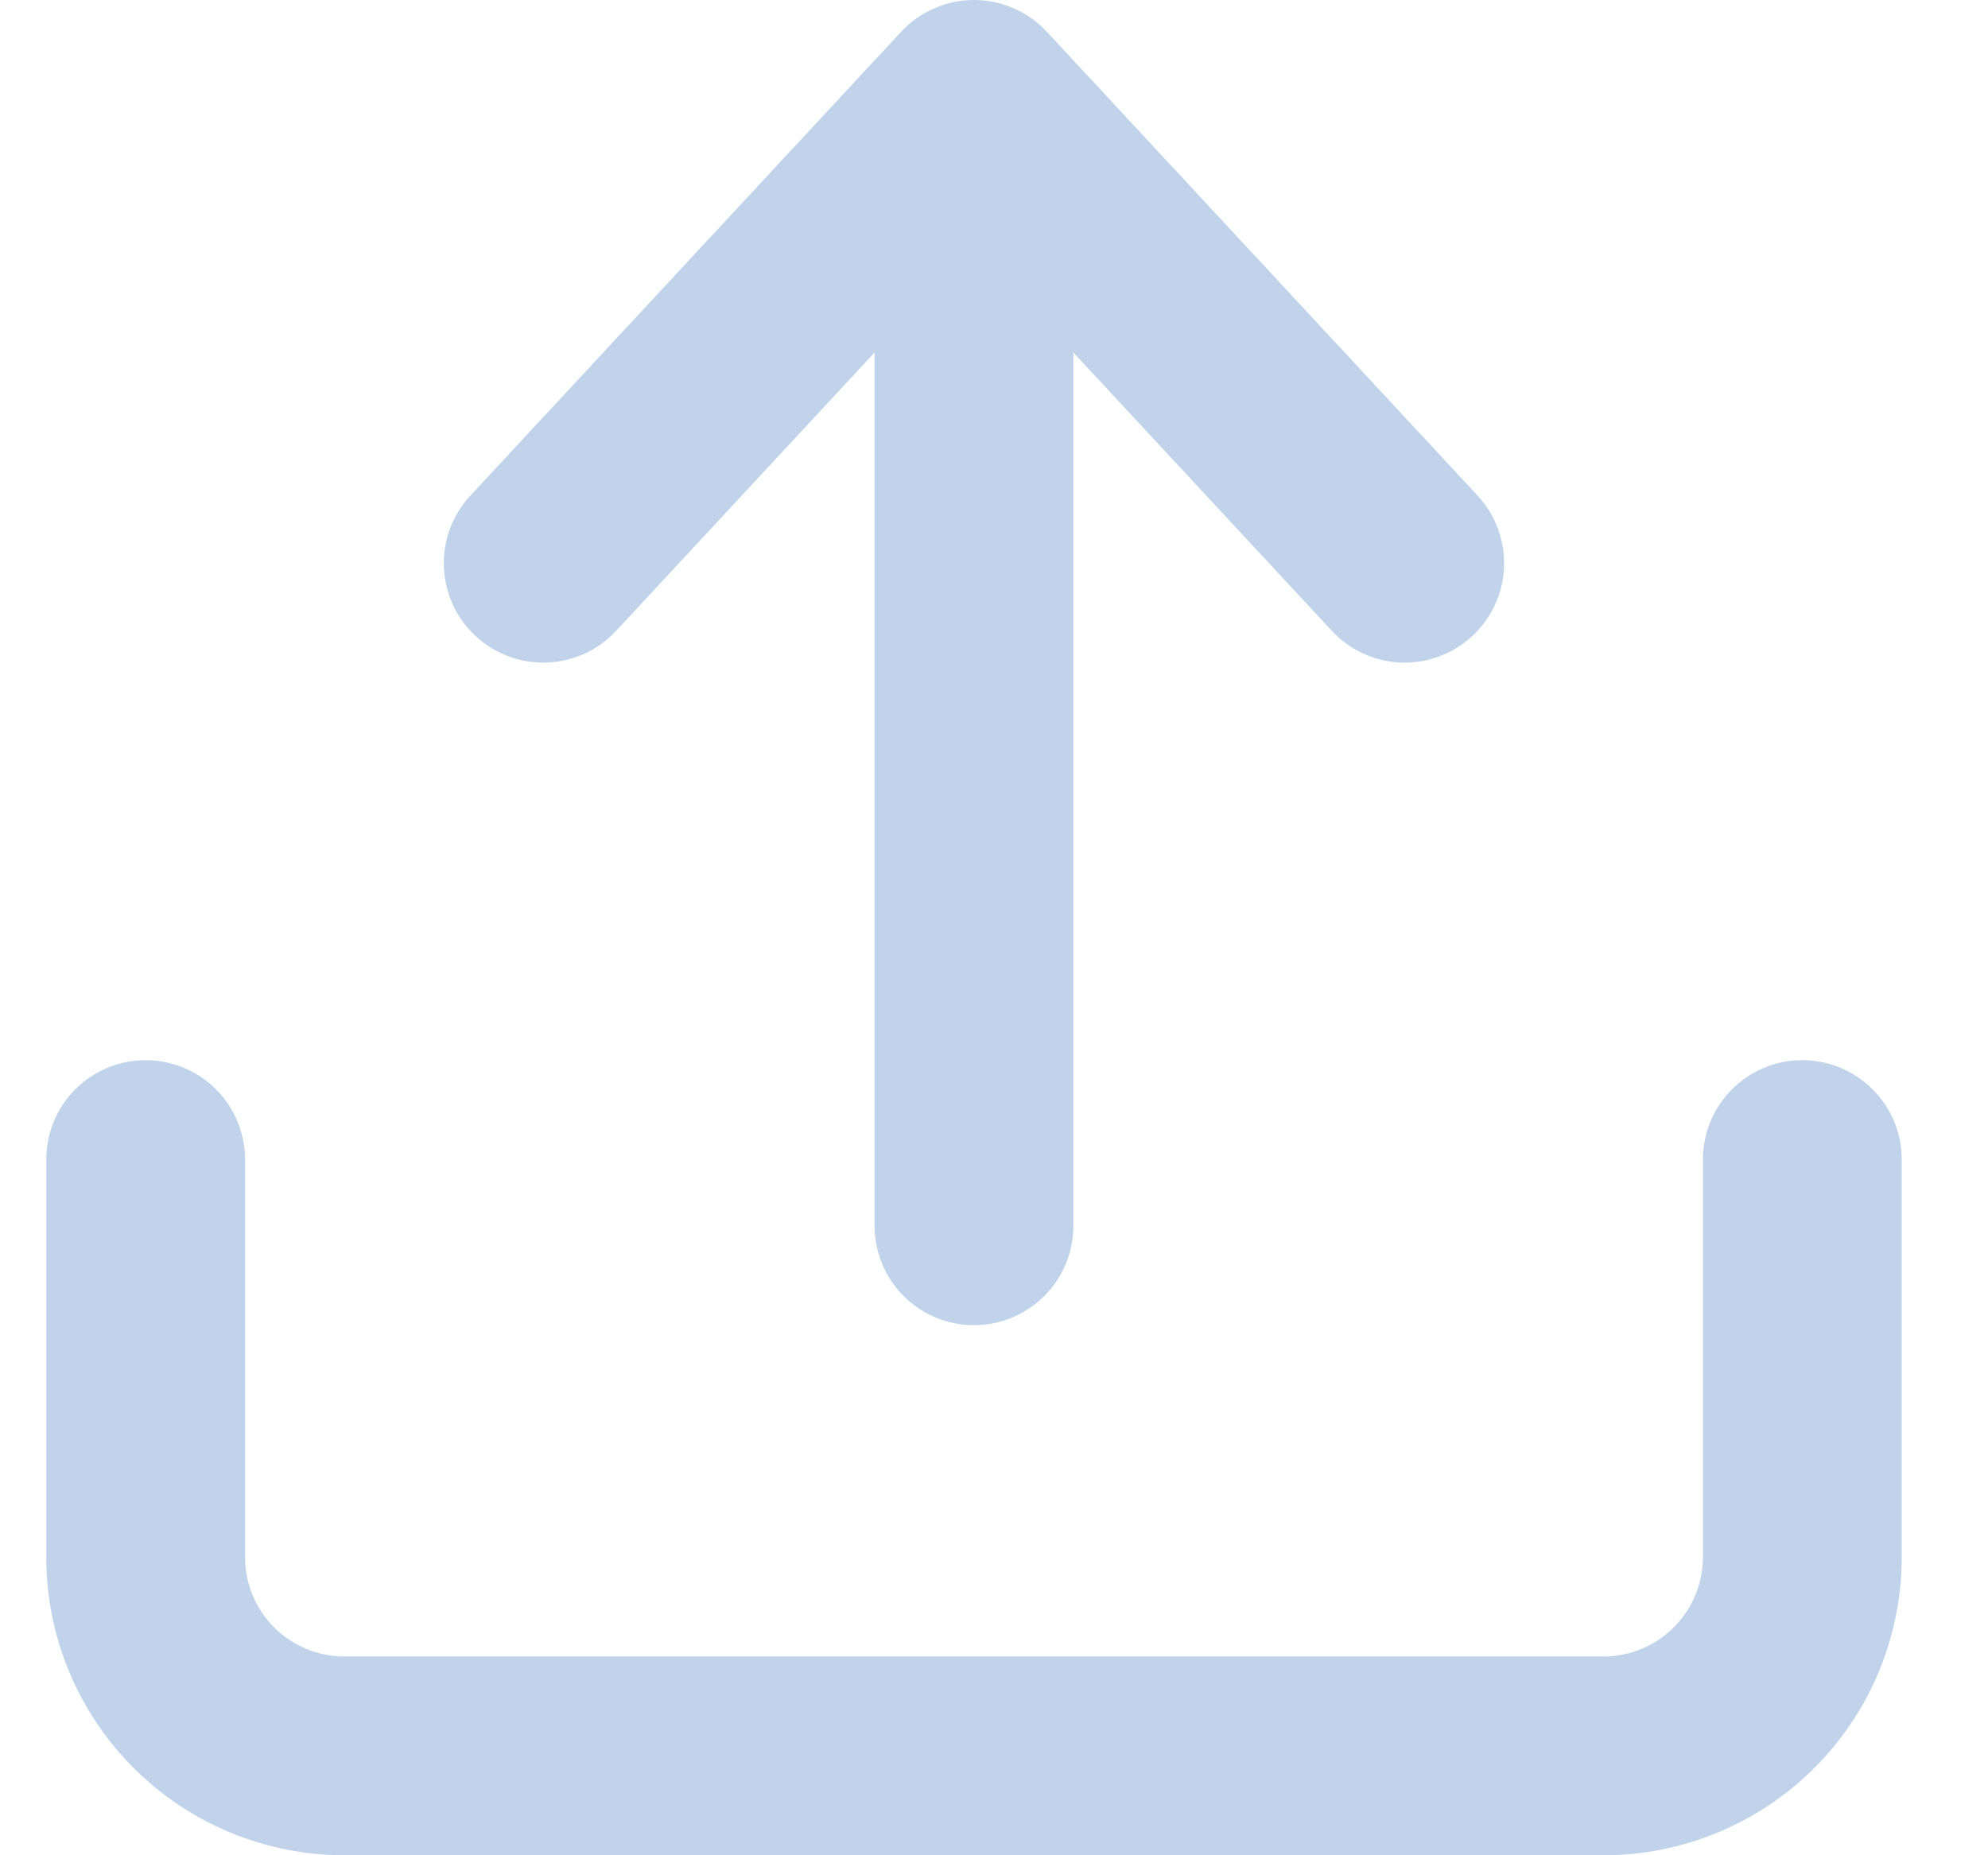 <svg width="15" height="14" viewBox="0 0 15 14" fill="none" xmlns="http://www.w3.org/2000/svg">
<path d="M3.589 4.8C3.661 4.867 3.746 4.919 3.838 4.953C3.93 4.988 4.029 5.003 4.127 5C4.225 4.996 4.322 4.973 4.412 4.932C4.501 4.891 4.582 4.832 4.649 4.76L6.599 2.66V9.25C6.599 9.449 6.678 9.64 6.818 9.78C6.959 9.921 7.15 10 7.349 10C7.548 10 7.738 9.921 7.879 9.78C8.02 9.64 8.099 9.449 8.099 9.25V2.66L10.049 4.76C10.184 4.906 10.372 4.992 10.57 5C10.669 5.003 10.767 4.988 10.859 4.953C10.952 4.919 11.037 4.867 11.109 4.8C11.181 4.733 11.239 4.653 11.28 4.563C11.322 4.474 11.345 4.377 11.348 4.278C11.352 4.18 11.336 4.082 11.302 3.989C11.268 3.897 11.216 3.812 11.149 3.74L7.899 0.24C7.829 0.164 7.743 0.104 7.649 0.063C7.554 0.021 7.452 0 7.349 0C7.245 0 7.143 0.021 7.049 0.063C6.954 0.104 6.869 0.164 6.799 0.24L3.549 3.74C3.482 3.812 3.43 3.897 3.395 3.989C3.361 4.082 3.345 4.18 3.349 4.278C3.353 4.377 3.376 4.474 3.417 4.563C3.458 4.653 3.516 4.733 3.589 4.8Z" fill="#C1D3EB"/>
<path d="M1.099 8C1.298 8 1.488 8.079 1.629 8.22C1.77 8.36 1.849 8.551 1.849 8.75V11.75C1.849 11.949 1.928 12.14 2.068 12.28C2.209 12.421 2.4 12.5 2.599 12.5H12.099C12.297 12.5 12.488 12.421 12.629 12.28C12.77 12.14 12.849 11.949 12.849 11.75V8.75C12.849 8.551 12.928 8.36 13.068 8.22C13.209 8.079 13.4 8 13.599 8C13.797 8 13.988 8.079 14.129 8.22C14.27 8.36 14.349 8.551 14.349 8.75V11.75C14.349 12.347 14.112 12.919 13.69 13.341C13.268 13.763 12.695 14 12.099 14H2.599C2.002 14 1.43 13.763 1.008 13.341C0.586 12.919 0.349 12.347 0.349 11.75V8.75C0.349 8.551 0.428 8.36 0.568 8.22C0.709 8.079 0.9 8 1.099 8Z" fill="#C1D3EB"/>
</svg>
